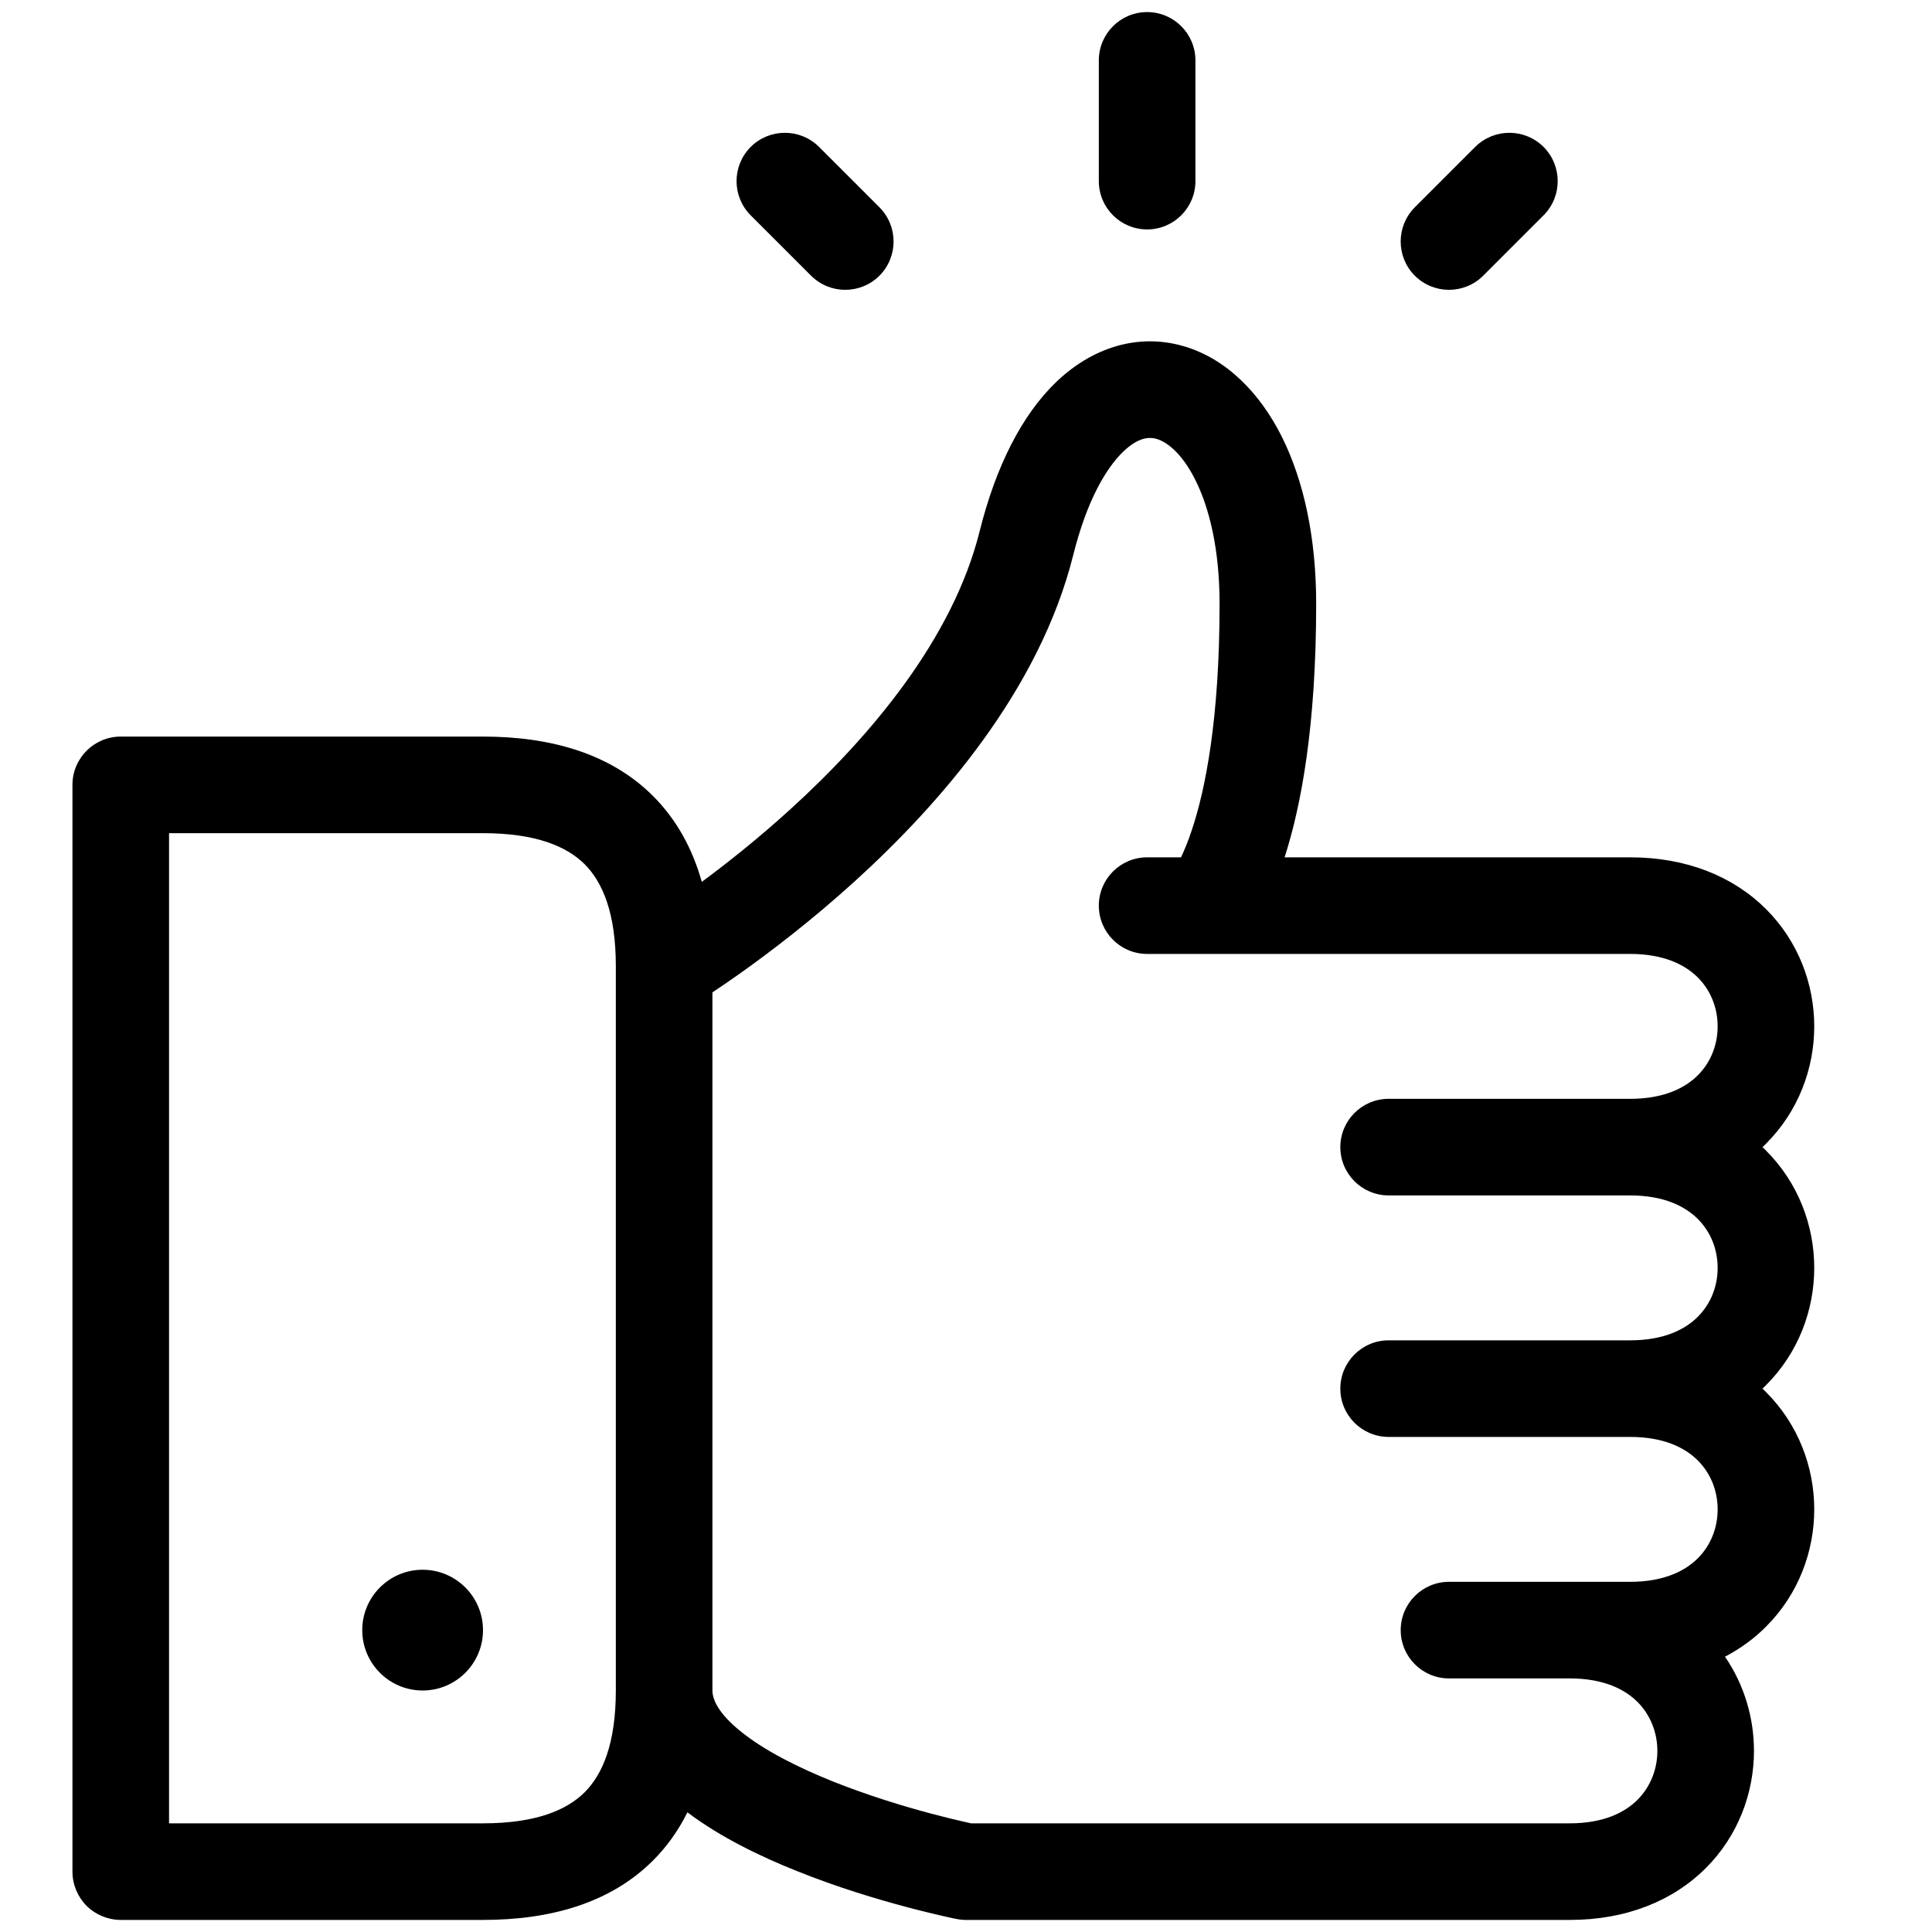 <svg width="20" height="20" viewBox="0 0 20 20" fill="none" xmlns="http://www.w3.org/2000/svg">
<path d="M0 0H20V20H0V0Z" fill="none"/>
<path fill-rule="evenodd" clip-rule="evenodd" d="M12.375 0.625C12.375 0.349 12.151 0.125 11.875 0.125C11.599 0.125 11.375 0.349 11.375 0.625V1.875C11.375 2.151 11.599 2.375 11.875 2.375C12.151 2.375 12.375 2.151 12.375 1.875V0.625ZM13.27 4.522C13.497 4.978 13.625 5.566 13.625 6.25C13.625 7.514 13.47 8.342 13.298 8.875L16.875 8.875C17.46 8.875 17.944 9.073 18.283 9.412C18.617 9.746 18.781 10.189 18.781 10.625C18.781 11.061 18.617 11.504 18.283 11.838C18.271 11.851 18.258 11.863 18.245 11.875C18.258 11.887 18.271 11.899 18.283 11.912C18.617 12.246 18.781 12.689 18.781 13.125C18.781 13.561 18.617 14.004 18.283 14.338C18.271 14.351 18.258 14.363 18.245 14.375C18.258 14.387 18.271 14.399 18.283 14.412C18.617 14.746 18.781 15.189 18.781 15.625C18.781 16.061 18.617 16.504 18.283 16.838C18.16 16.962 18.017 17.066 17.857 17.15C18.058 17.443 18.157 17.786 18.157 18.125C18.157 18.561 17.993 19.004 17.659 19.338C17.32 19.677 16.836 19.875 16.251 19.875L10.001 19.875C9.968 19.875 9.934 19.872 9.902 19.865C9.902 19.865 9.902 19.865 10 19.375L9.902 19.865L9.901 19.865L9.898 19.864L9.89 19.863L9.861 19.857C9.835 19.851 9.8 19.843 9.754 19.833C9.664 19.812 9.536 19.782 9.383 19.741C9.078 19.66 8.667 19.537 8.252 19.37C7.867 19.217 7.454 19.016 7.116 18.761C7.025 18.945 6.907 19.113 6.76 19.26C6.32 19.699 5.702 19.875 5 19.875H1.251C1.118 19.875 0.99 19.822 0.896 19.729C0.803 19.635 0.75 19.508 0.75 19.375V8.125C0.75 7.849 0.974 7.625 1.25 7.625H5C5.702 7.625 6.32 7.801 6.76 8.24C7.006 8.486 7.169 8.788 7.265 9.129C7.529 8.934 7.848 8.681 8.179 8.38C9.017 7.619 9.864 6.608 10.14 5.504C10.309 4.826 10.578 4.298 10.932 3.956C11.3 3.603 11.771 3.446 12.247 3.582C12.698 3.711 13.045 4.073 13.27 4.522ZM6.375 10V17.5C6.375 18.048 6.238 18.367 6.053 18.553C5.867 18.738 5.548 18.875 5 18.875H1.75V8.625H5C5.548 8.625 5.867 8.762 6.053 8.947C6.238 9.133 6.375 9.452 6.375 10V10ZM7.375 10.273C7.455 10.22 7.552 10.154 7.662 10.076C7.977 9.852 8.404 9.527 8.852 9.12C9.733 8.319 10.761 7.142 11.11 5.746C11.253 5.174 11.454 4.843 11.626 4.677C11.786 4.522 11.901 4.523 11.972 4.543C12.068 4.571 12.229 4.677 12.375 4.97C12.518 5.256 12.625 5.684 12.625 6.25C12.625 7.46 12.474 8.185 12.338 8.592C12.298 8.714 12.258 8.806 12.226 8.875H11.875C11.599 8.875 11.375 9.099 11.375 9.375C11.375 9.651 11.599 9.875 11.875 9.875H13.75L13.753 9.875L16.875 9.875C17.227 9.875 17.446 9.989 17.576 10.119C17.711 10.254 17.781 10.436 17.781 10.625C17.781 10.814 17.711 10.996 17.576 11.131C17.446 11.261 17.227 11.375 16.875 11.375L14.375 11.375C14.099 11.375 13.875 11.599 13.875 11.875C13.875 12.151 14.099 12.375 14.376 12.375L16.875 12.375C17.227 12.375 17.446 12.489 17.576 12.619C17.711 12.754 17.781 12.936 17.781 13.125C17.781 13.314 17.711 13.496 17.576 13.631C17.446 13.761 17.227 13.875 16.875 13.875L14.375 13.875C14.099 13.875 13.875 14.099 13.875 14.375C13.875 14.651 14.099 14.875 14.376 14.875L16.875 14.875C17.227 14.875 17.446 14.989 17.576 15.119C17.711 15.254 17.781 15.436 17.781 15.625C17.781 15.814 17.711 15.996 17.576 16.131C17.446 16.261 17.227 16.375 16.875 16.375L15.468 16.375H15C14.724 16.375 14.5 16.599 14.5 16.875C14.5 17.151 14.724 17.375 15 17.375L15.469 17.375L16.251 17.375C16.603 17.375 16.822 17.489 16.952 17.619C17.086 17.754 17.157 17.936 17.157 18.125C17.157 18.314 17.086 18.496 16.952 18.631C16.822 18.761 16.603 18.875 16.251 18.875L10.052 18.875C10.033 18.871 10.008 18.865 9.977 18.858C9.897 18.84 9.78 18.812 9.641 18.775C9.359 18.7 8.989 18.588 8.623 18.442C8.252 18.293 7.913 18.12 7.676 17.93C7.43 17.734 7.375 17.588 7.375 17.5L7.375 10.273ZM5 16.875C5 17.22 4.72 17.5 4.375 17.5C4.03 17.5 3.75 17.22 3.75 16.875C3.75 16.53 4.03 16.25 4.375 16.25C4.72 16.25 5 16.53 5 16.875ZM7.771 1.521C7.967 1.326 8.283 1.326 8.479 1.521L9.104 2.146C9.299 2.342 9.299 2.658 9.104 2.854C8.908 3.049 8.592 3.049 8.396 2.854L7.771 2.229C7.576 2.033 7.576 1.717 7.771 1.521ZM15.354 2.854L15.979 2.229C16.174 2.033 16.174 1.717 15.979 1.521C15.783 1.326 15.467 1.326 15.271 1.521L14.646 2.146C14.451 2.342 14.451 2.658 14.646 2.854C14.842 3.049 15.158 3.049 15.354 2.854Z" fill="black"/>
</svg>
